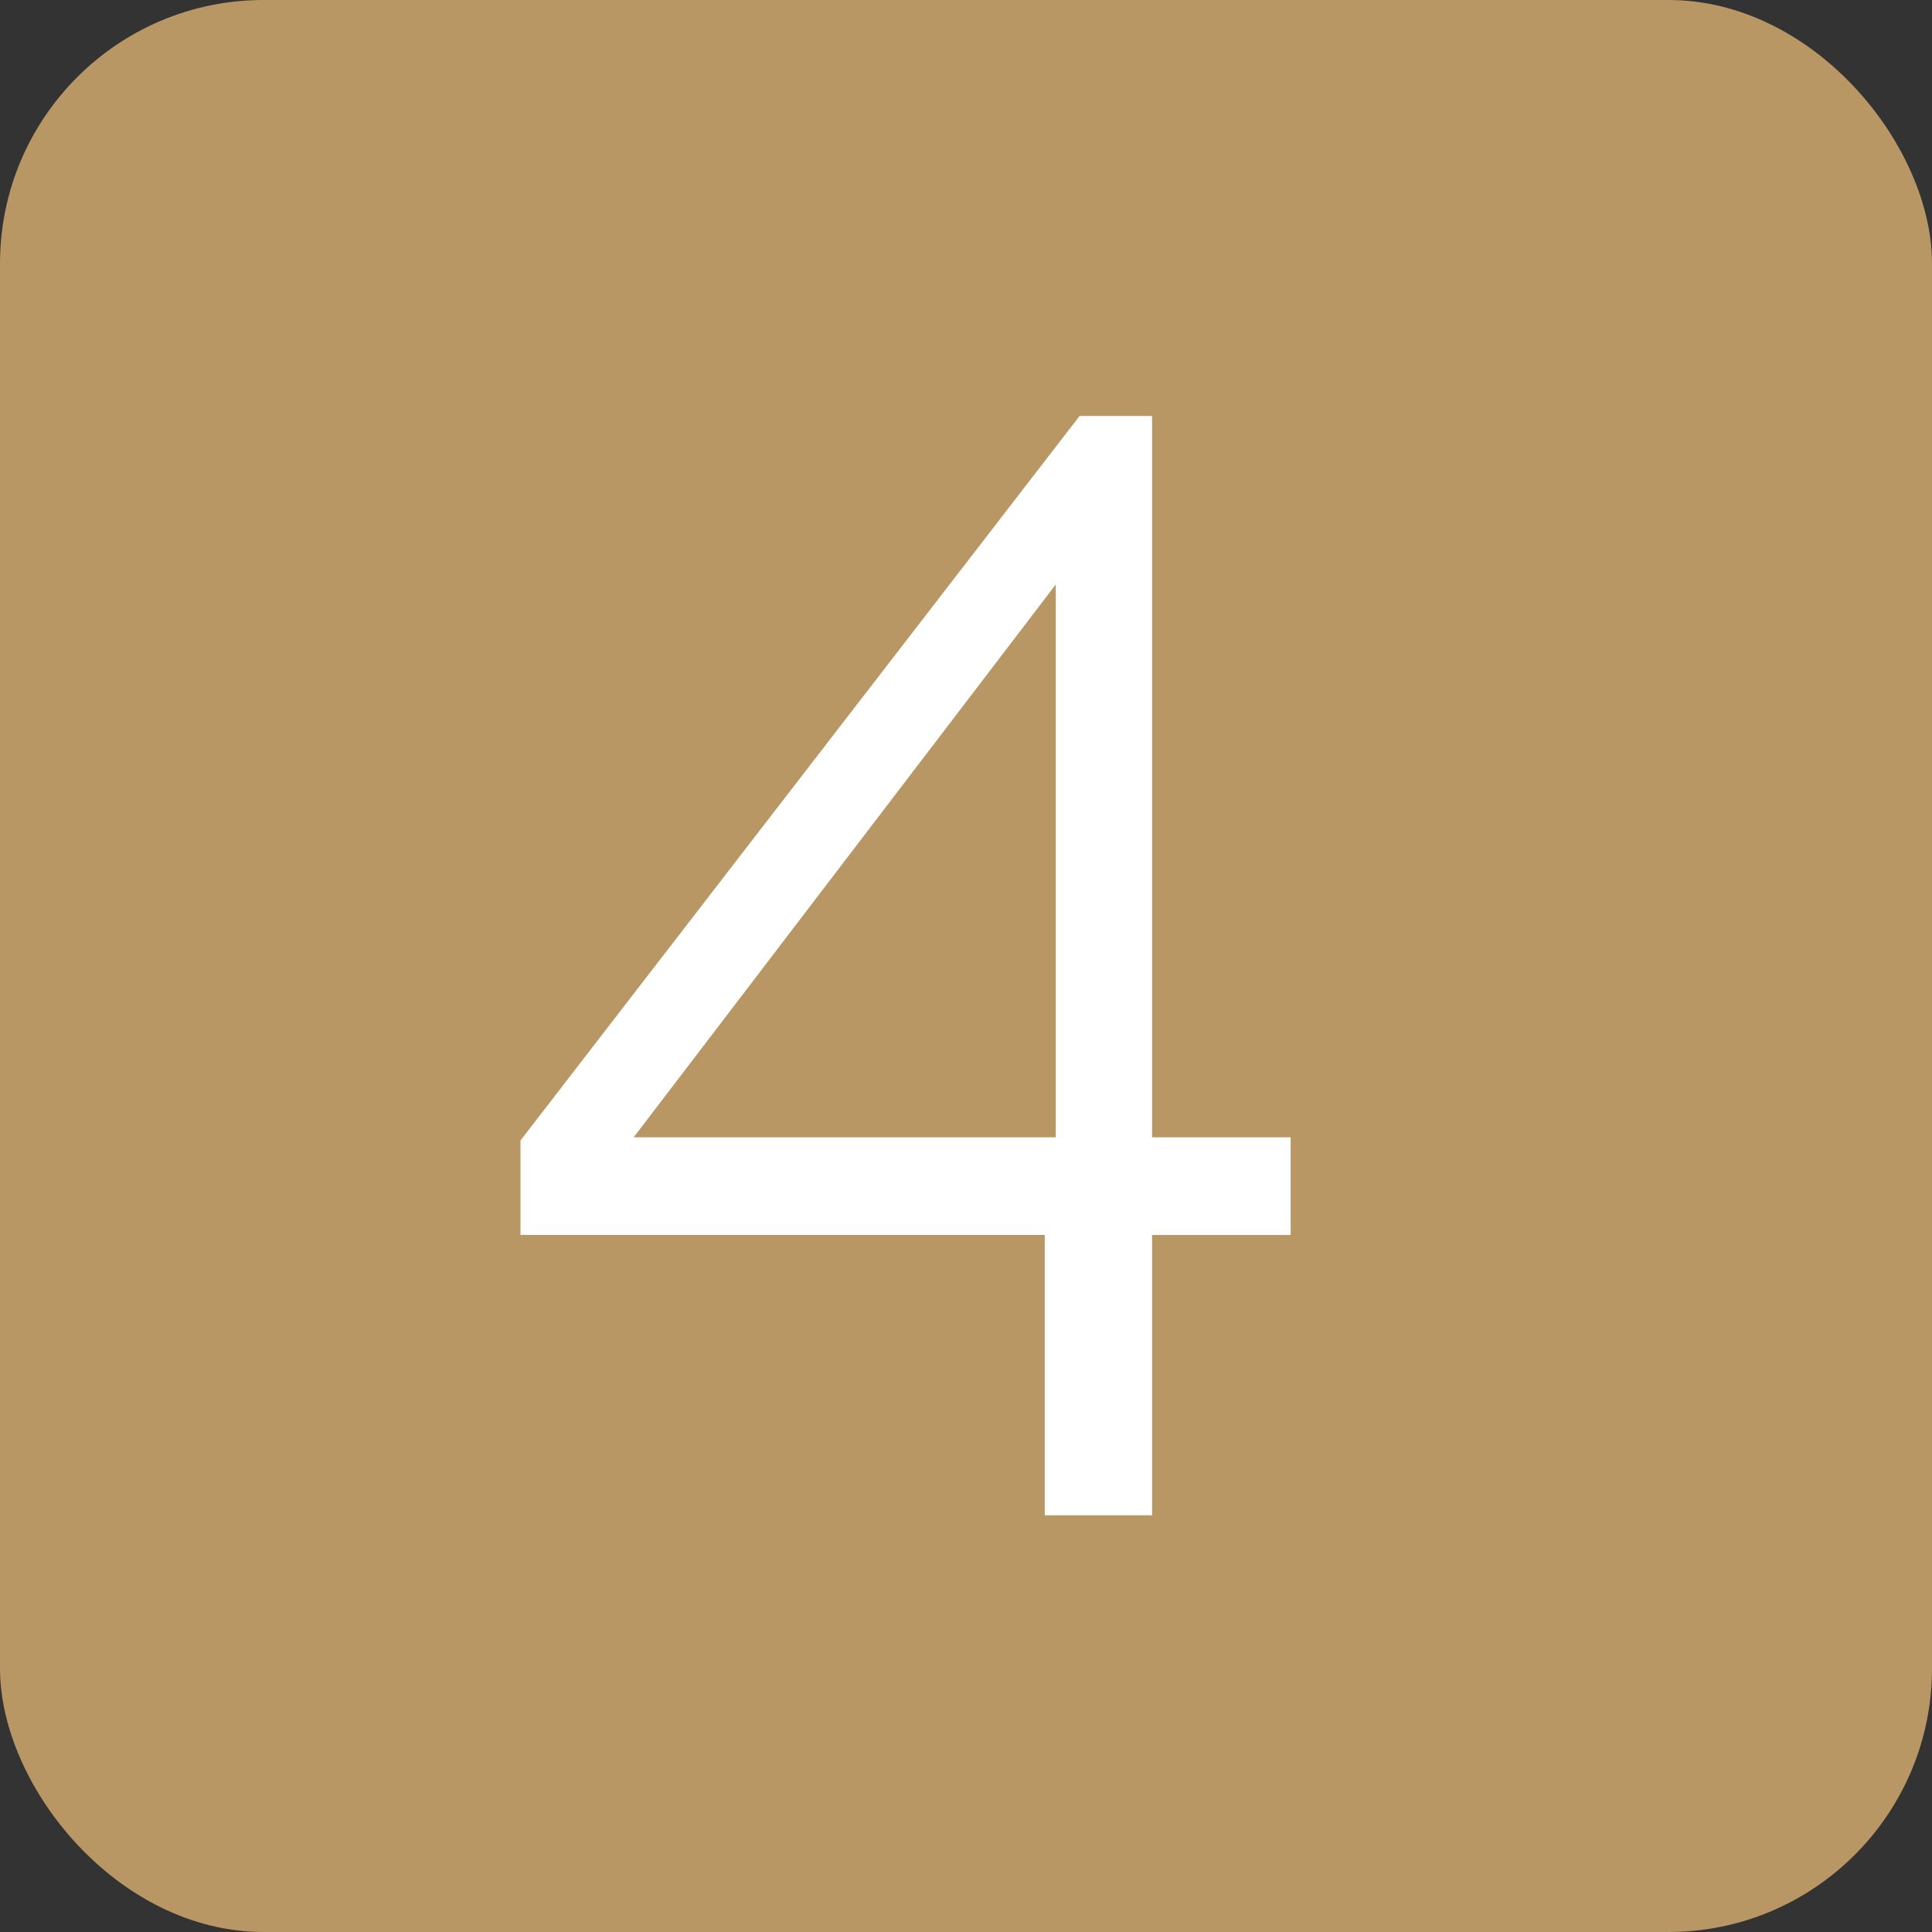 <svg xmlns="http://www.w3.org/2000/svg" viewBox="0 0 368 368"><rect x="0" y="0" width="368" height="368" fill="#333333" stroke="none"/><defs><style>.cls-1{fill:#b89764;}.cls-2{fill:#fff;}</style></defs><title>4</title><g id="Layer_2" data-name="Layer 2"><g id="Layer_1-2" data-name="Layer 1"><rect class="cls-1" width="368" height="368" rx="50.2"/><path class="cls-2" d="M199,288.63v-53.4H99.14v-18l106.5-138h13.8v137.4h26.4v18.6h-26.4v53.4Zm-78.3-72h80.4V111.33Z"/></g></g></svg>